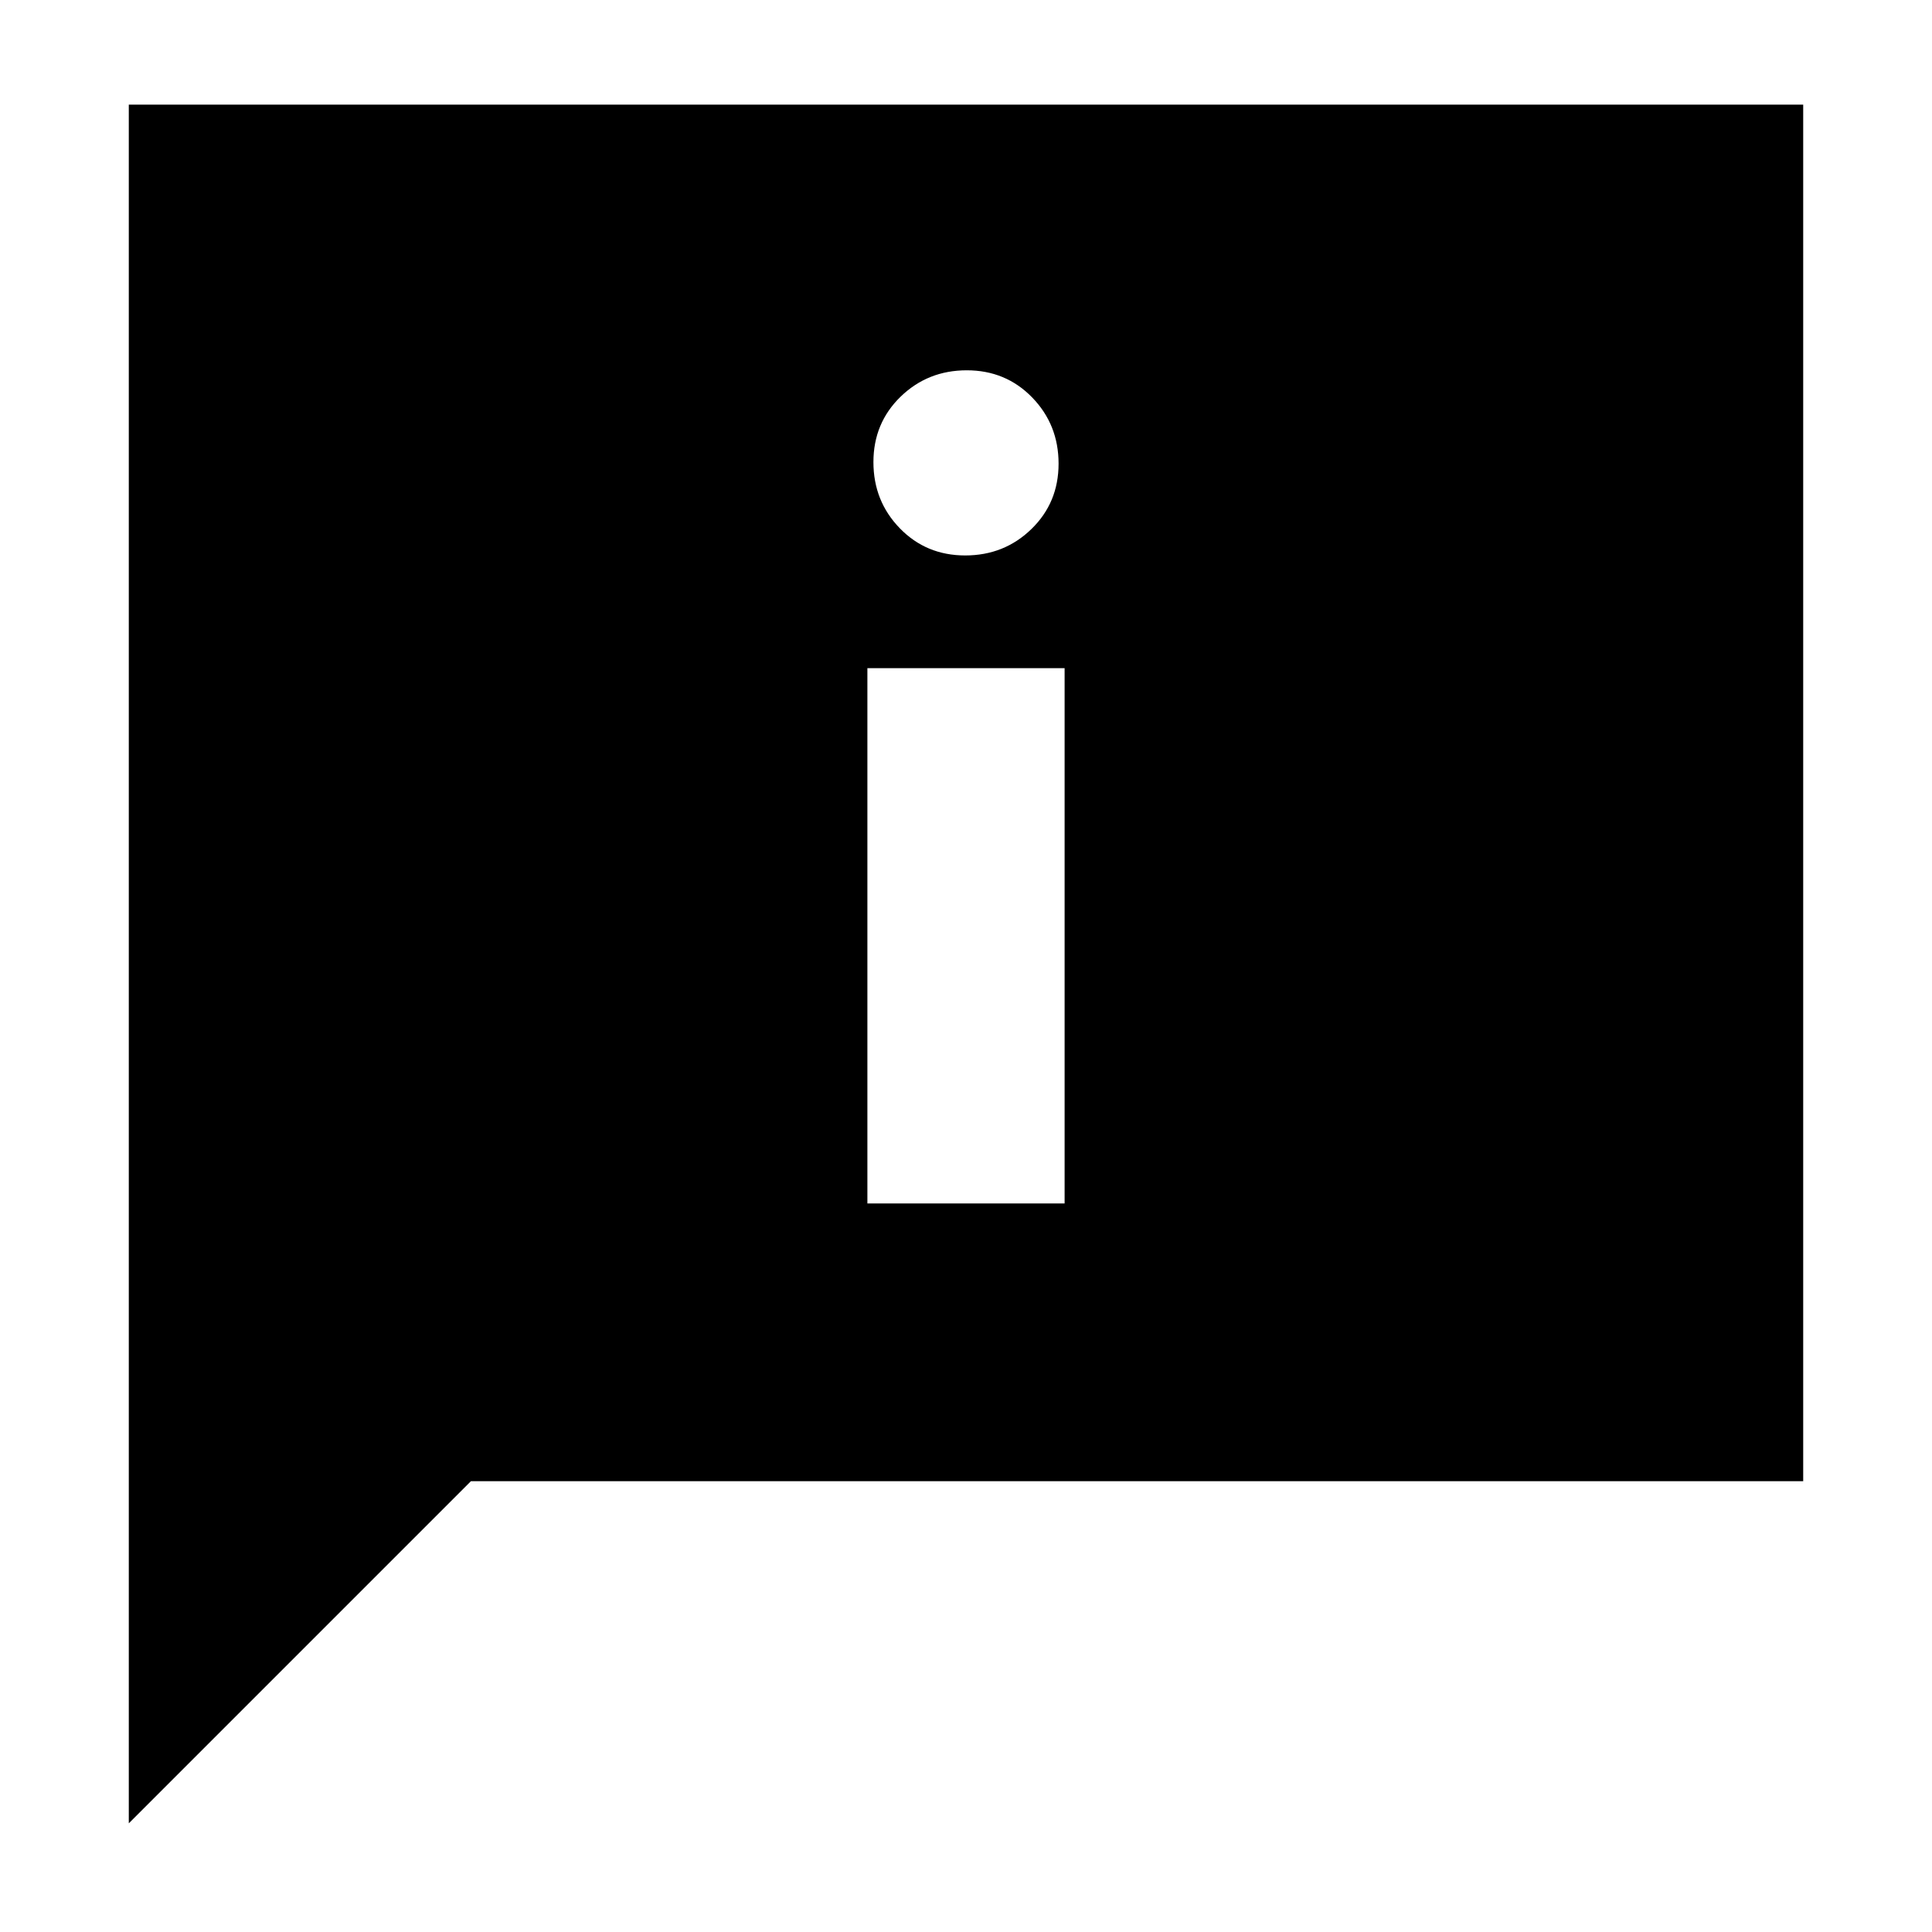 <svg xmlns="http://www.w3.org/2000/svg" height="20" viewBox="0 -960 960 960" width="20"><path d="M479.614-684Q499-684 512.5-697.114q13.5-13.114 13.5-32.5T512.886-762.5q-13.114-13.5-32.5-13.5T447.5-762.886q-13.5 13.114-13.5 32.5t13.114 32.886q13.114 13.5 32.5 13.5ZM431-362h98v-266h-98v266ZM64-54v-854h832v684H234L64-54Z"/></svg>